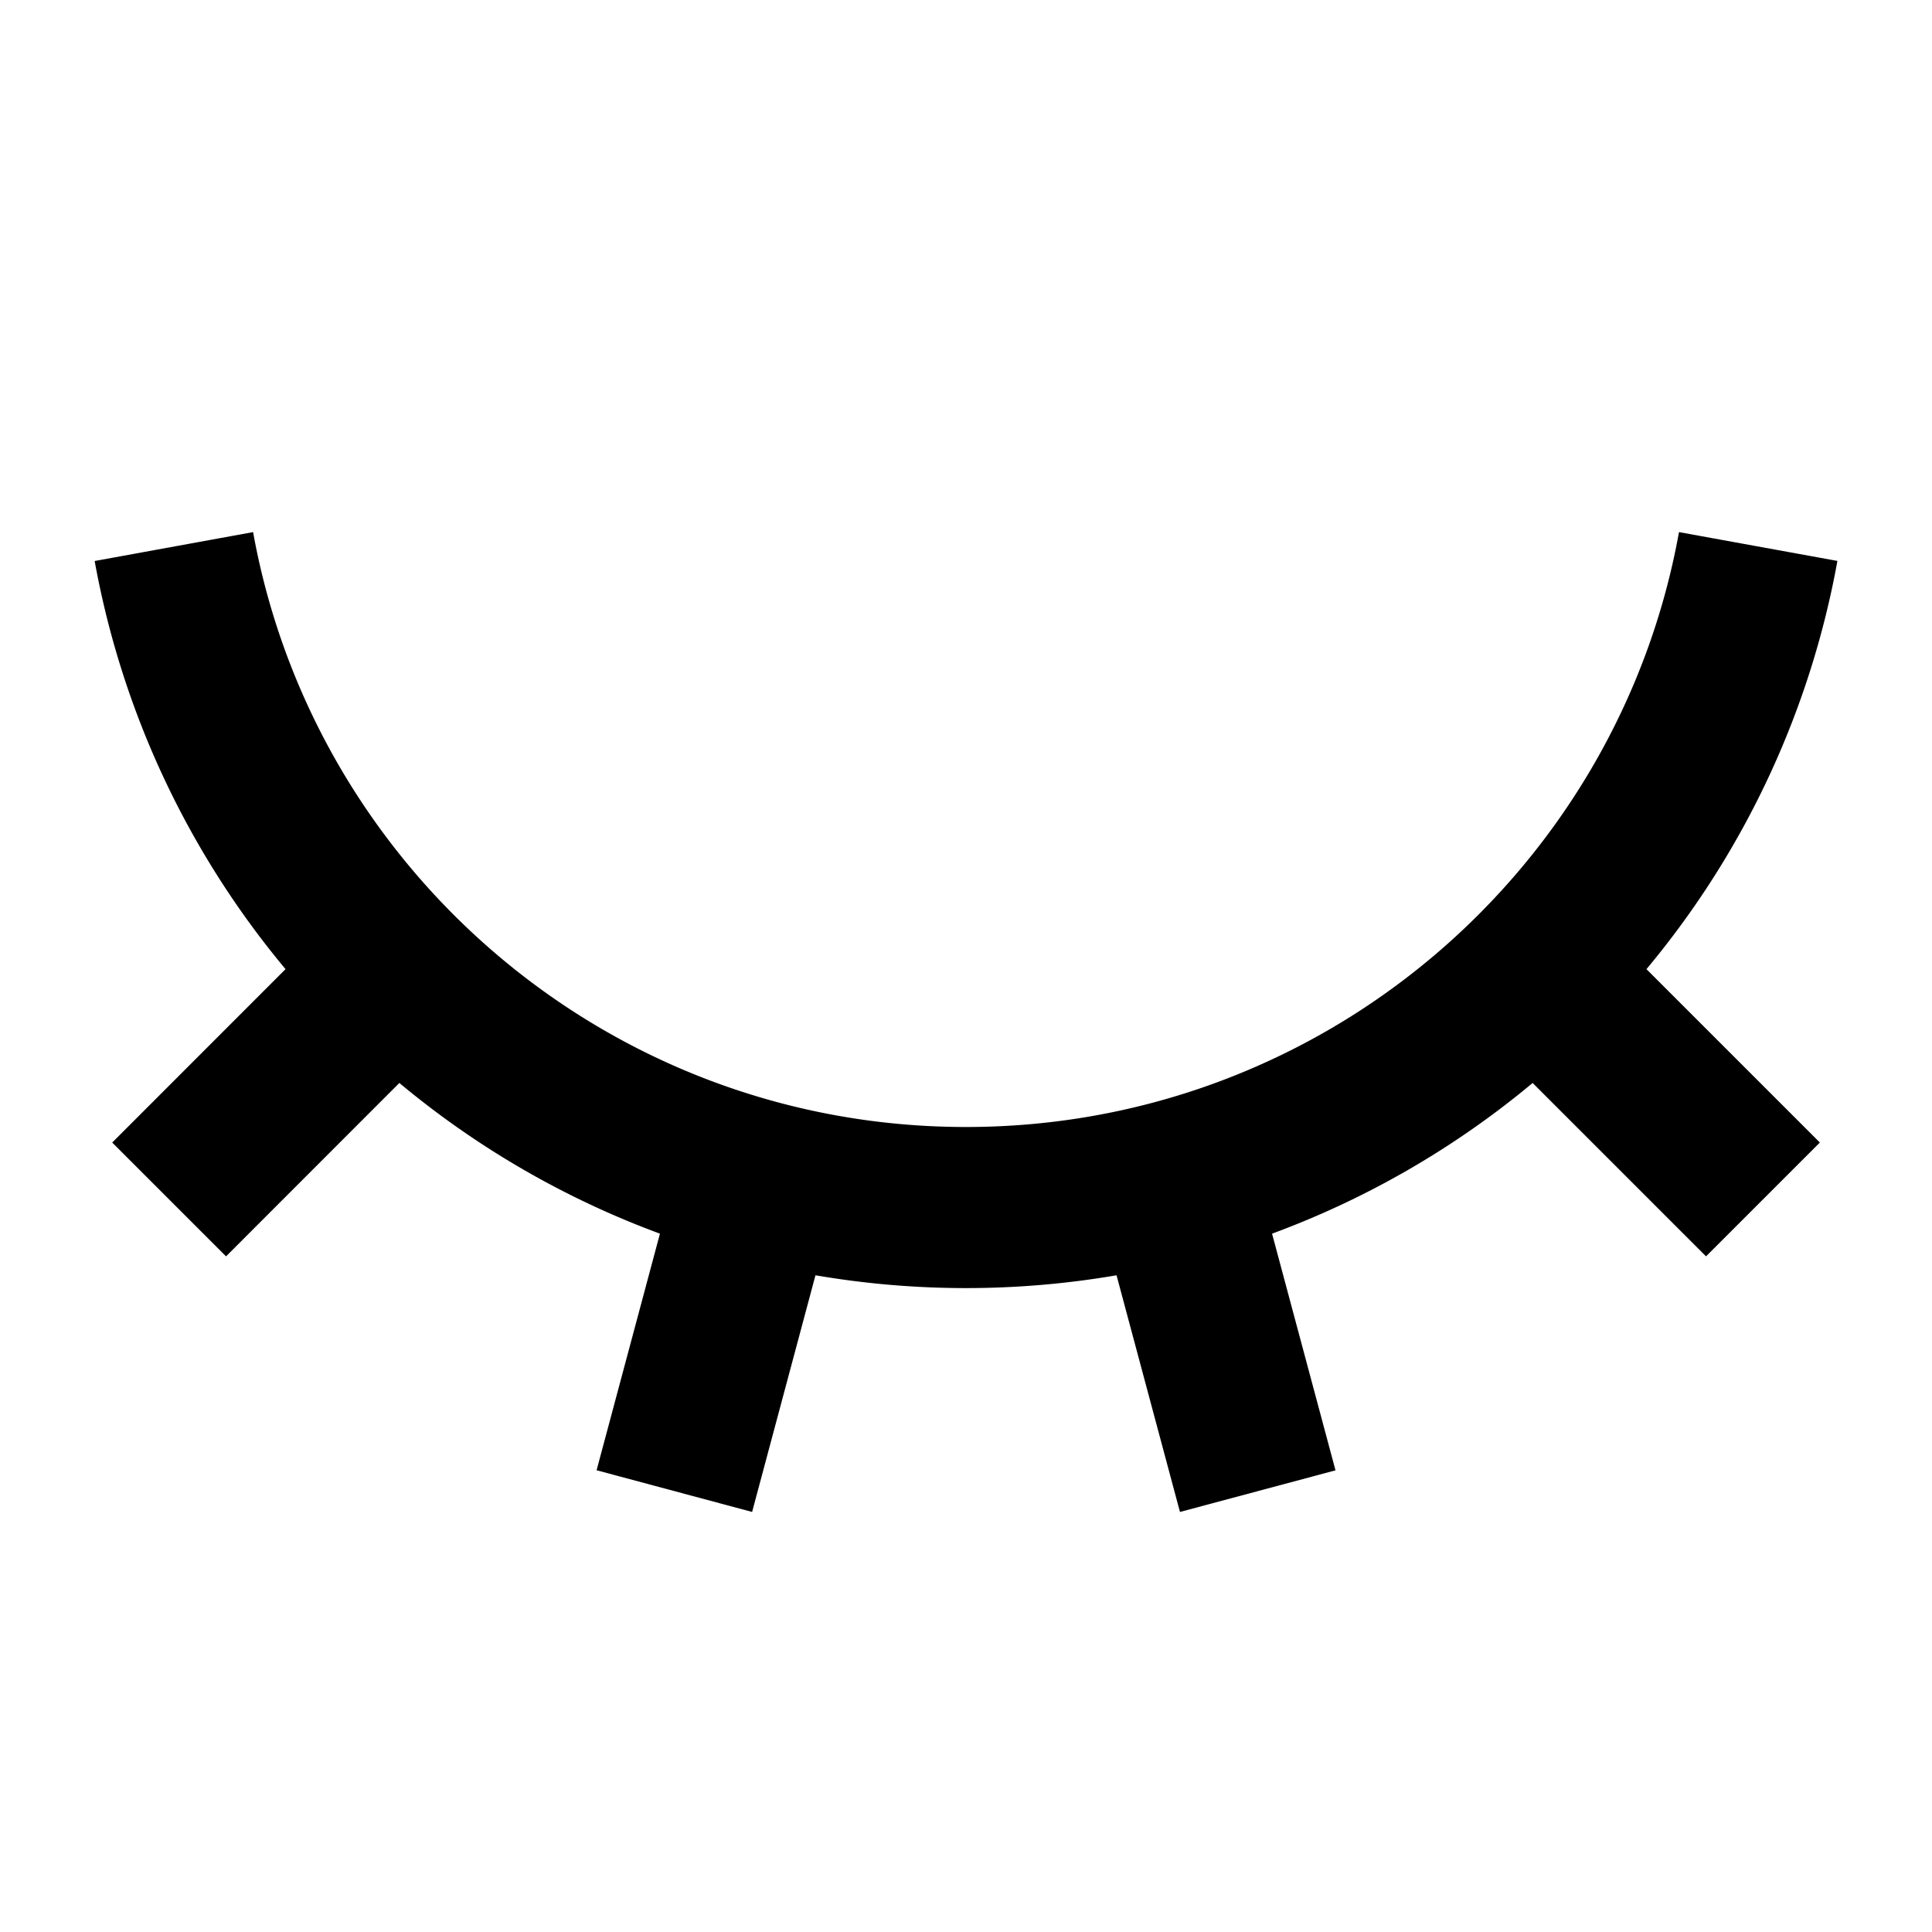 <svg xmlns="http://www.w3.org/2000/svg" viewBox="0 0 24 24" fill="currentColor">
  <path
    d="M9.343 18.782l-1.932-.518.787-2.939a10.99 10.99 0 01-3.237-1.872l-2.153 2.154-1.414-1.414 2.153-2.154a10.957 10.957 0 01-2.371-5.07l1.968-.359C3.903 10.813 7.579 14 12 14s8.098-3.187 8.857-7.39l1.968.358a10.958 10.958 0 01-2.372 5.071l2.154 2.154-1.414 1.414-2.154-2.154a10.991 10.991 0 01-3.237 1.872l.788 2.94-1.932.517-.788-2.94a11.068 11.068 0 01-3.74 0l-.787 2.94z" />
</svg>